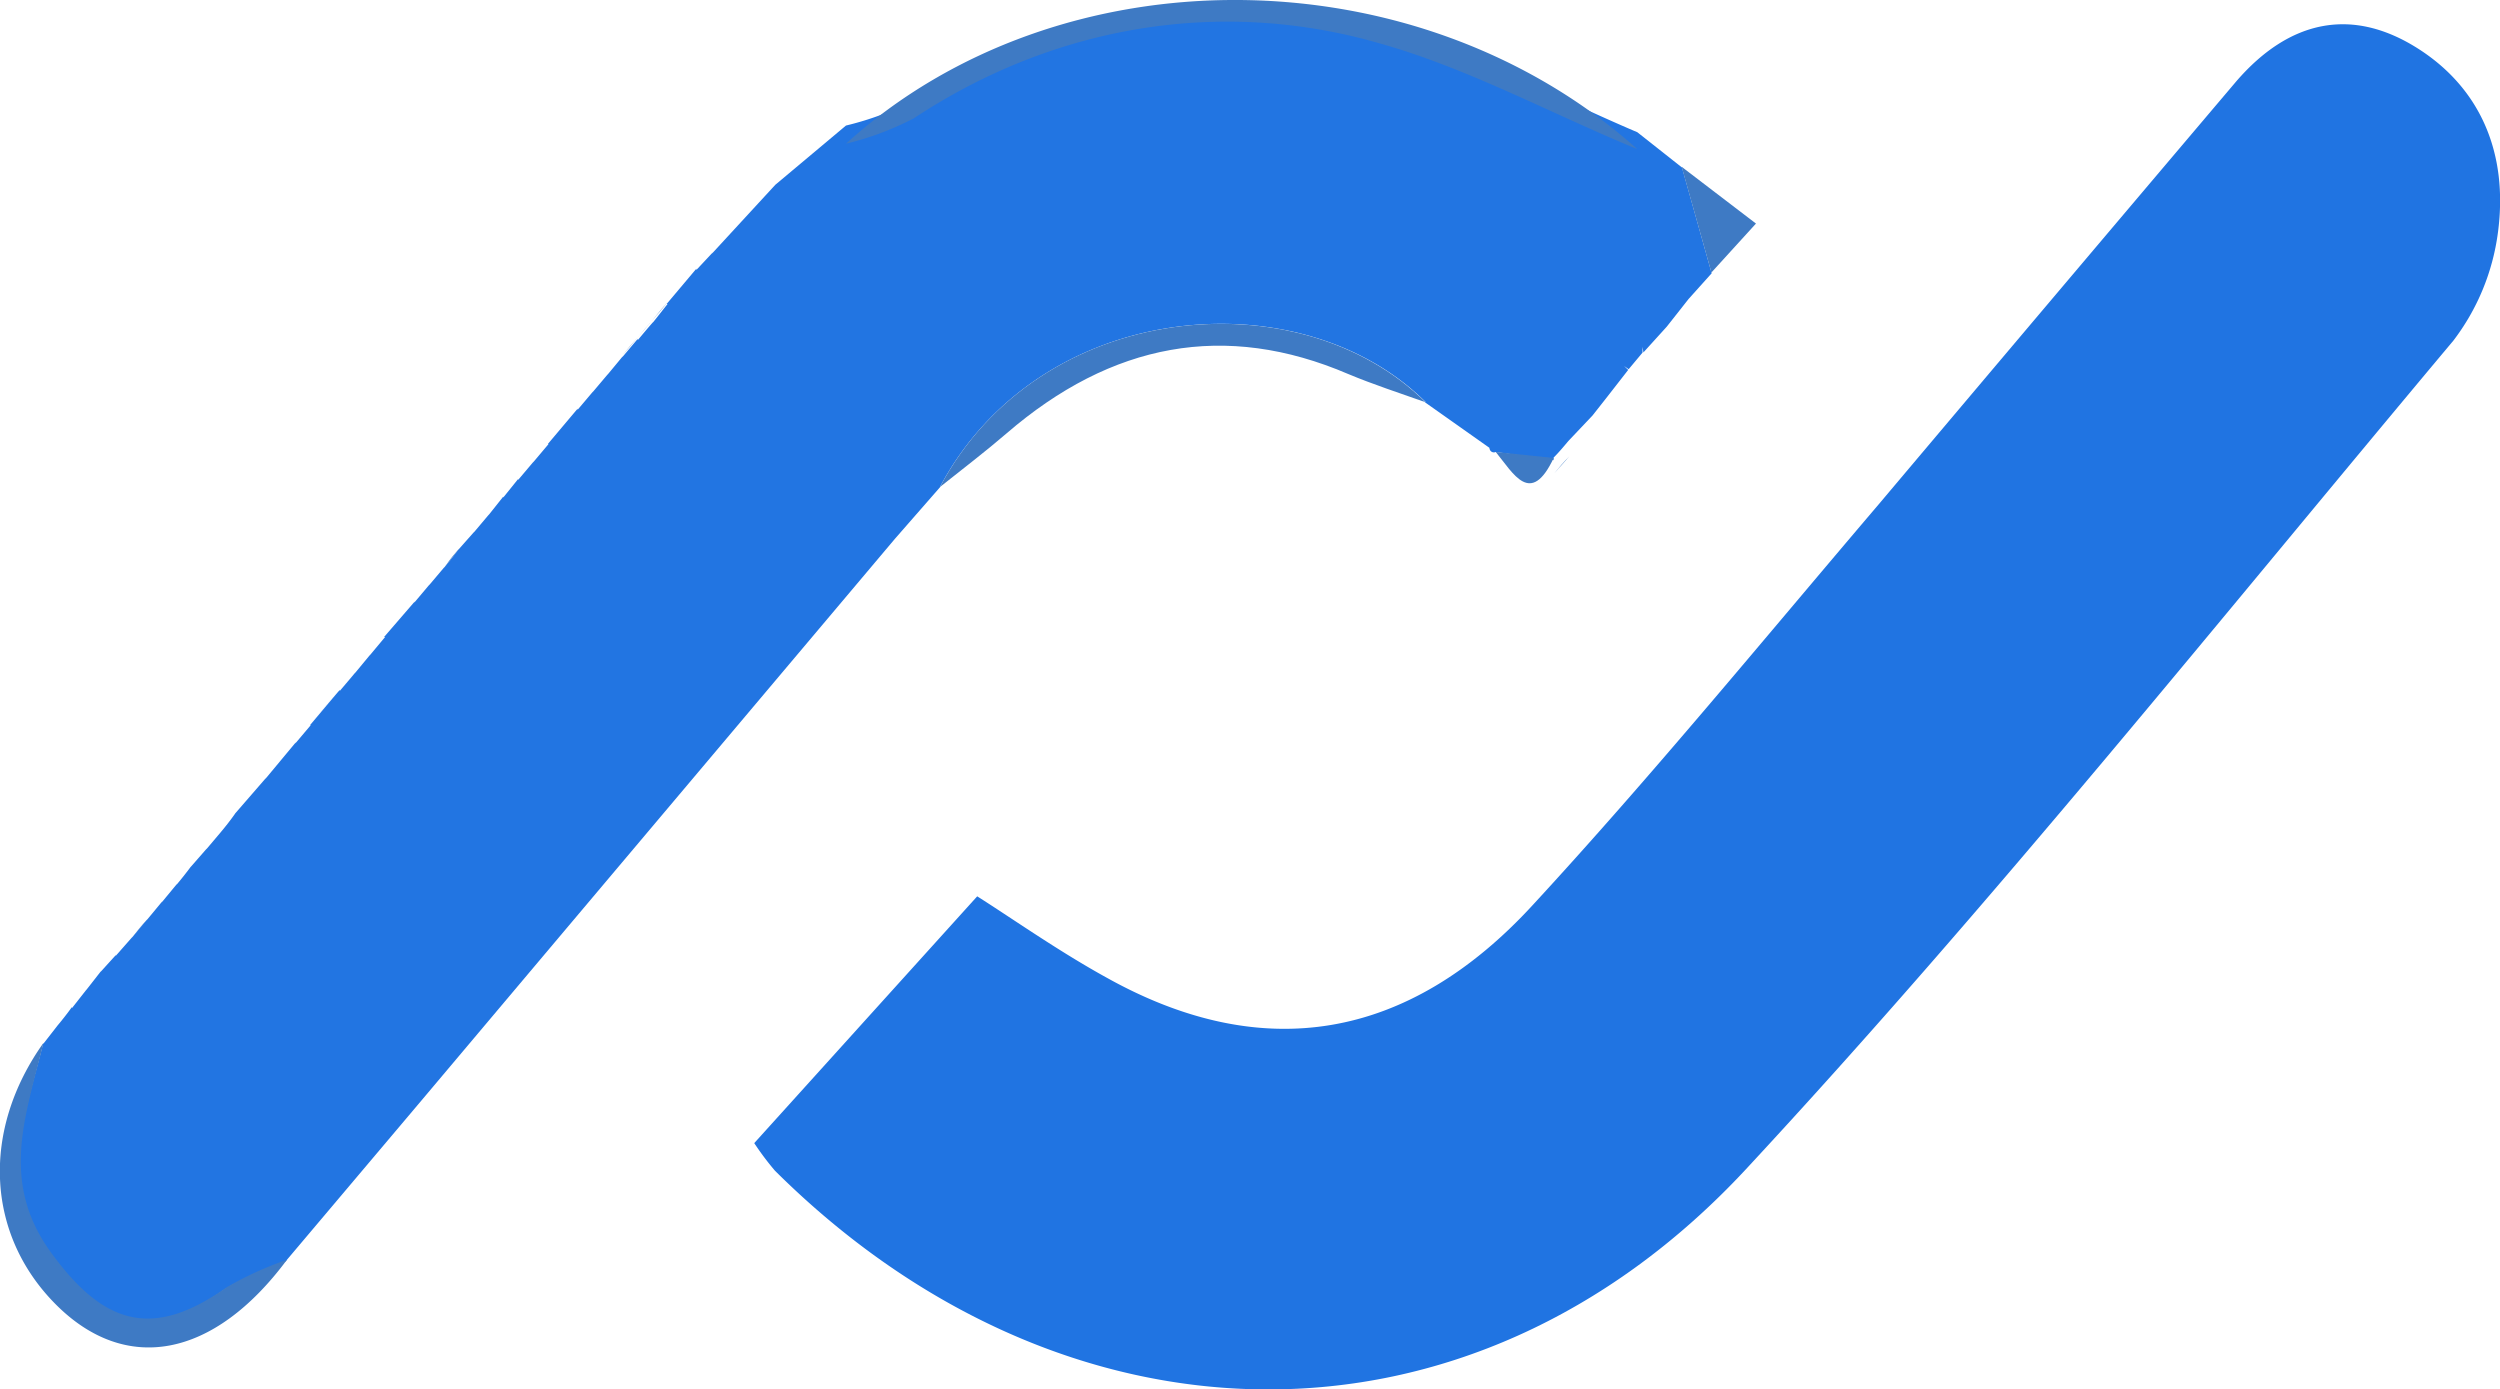 <svg xmlns="http://www.w3.org/2000/svg" viewBox="0 0 541.24 300.79"><defs><style>.cls-1{fill:#2074e2;}.cls-2{fill:#2275e2;}.cls-3{fill:#3e7ac4;}</style></defs><g id="Layer_2" data-name="Layer 2"><g id="Layer_1-2" data-name="Layer 1"><g id="Layer_2-2" data-name="Layer 2"><g id="Layer_1-2-2" data-name="Layer 1-2"><path class="cls-1" d="M163.29,247.48l48.27-53.43c7.78,4.93,17.79,12,28.28,17.75,33.4,18.54,64.9,13.7,92.12-16,25.74-27.93,49.94-57.47,74.68-86.51q38.61-45.79,77.42-91.58c11.55-13.44,25.25-16.37,39.73-7,13.07,8.47,19.31,22.33,17,39.65a49.07,49.07,0,0,1-9.65,23.39c-50.58,60.34-100,122.12-153.13,179.36-60,64.57-147.72,62.5-210.24.34A61.32,61.32,0,0,1,163.29,247.48Z"/><path class="cls-2" d="M323.82,97.85a.94.94,0,0,1-1.31-.61,1.09,1.09,0,0,1-.07-.3l-14-9.89h.22C281.28,59.92,225,64.88,203.48,105.45l.26-.23-10,11.44h0L168,147.19h0l-25.74,30.53h0l-25.74,30.53h0L90.8,238.78h0l-29,34.34h0a74.58,74.58,0,0,0-13.12,6c-16.09,11.44-26.45,8.28-38.07-7.64s-5-30.37-1.25-45.64V226l3.21-4.12-.22.27q1.74-2.07,3.22-4.12v.23l3.21-4.09-.19.27,3.22-4.12.55.69-.68-.5,3.47-3.82L25,207l3.7-4.2-.19.27c1.13-1.37,2.25-2.75,3.41-4.08l-.19.26,3.41-4.12-.16.27,3.37-4.08-.16.26c1.13-1.33,2.22-2.71,3.22-4.08l-.16.23,3.54-4.05-.16.23,3.38-4-.2.23A50,50,0,0,0,51,176l-.19.23,6.82-7.86-.22.31,6.66-8-.17.31,3.38-4h-.16c2.16-2.55,4.28-5.11,6.44-7.63v.23c1.12-1.34,2.28-2.67,3.41-4.05l-.19.27,3.37-4.08-.16.23,3.38-4.05h-.22l6.66-7.71-.16.31,3.37-4-.16.23,3.38-4-.16.23c1.13-1.34,2.22-2.71,3.22-4.09l-.16.23,3.54-4-.16.23,3.37-4-.16.23,3.22-4.05v.19l3.22-4v.19l3.38-4-.16.23,3.37-4h-.16l6.44-7.64v.23l3.38-4-.16.23,3.38-4-.17.23,3.38-4.08-.16.26,3.38-4v.27c1.13-1.34,2.25-2.71,3.41-4l-.19.27,3.22-4.08h-.2l6.44-7.64v.27l3.57-3.82-.26.35L167.86,40h0l15.29-12.82h0A65.24,65.24,0,0,0,198,21.65C228.7,1.49,264.66-4.19,298.72,5.73c19,5.19,37.2,15,55.76,22.9h0l9.66,7.63h0l6.43,22.9h0l-5,5.57-4.73,6h0l-5.05,5.57-.19-1.22v1.26l-3,3.59-1-.69.9.84-4.73,6.07-3,3.81-5.21,5.5v0c-1,1.18-2,2.4-3.22,3.62v.54Z"/><path class="cls-3" d="M354.48,32.29c-18.56-7.63-36.71-17.55-55.76-22.89C264.58-.49,228.55,5.31,197.85,25.61a64.54,64.54,0,0,1-14.7,5.5C229.38-10.83,306.83-10.3,354.48,32.29Z"/><path class="cls-3" d="M203.48,105.45c21.5-40.57,77.8-45.53,105.15-18.36-5.6-2-11.26-3.82-16.73-6.11-26.67-11.44-51.25-6.75-74,12.86C213.2,97.89,208.31,101.59,203.48,105.45Z"/><path class="cls-3" d="M9.4,225.8C5.79,241.07-.26,255.57,11,271.1S32.82,290.18,49,278.73a75,75,0,0,1,13.13-6c-15.87,21.37-34.95,24.88-50.1,9.62S-4,244.62,9.4,225.8Z"/><path class="cls-3" d="M61.88,273.12l28.95-34.34Z"/><path class="cls-3" d="M90.8,238.74l25.74-30.53Z"/><path class="cls-3" d="M116.54,208.21l25.74-30.53Z"/><path class="cls-3" d="M142.28,177.64,168,147.12Z"/><path class="cls-3" d="M168,147.15l25.74-30.52Z"/><path class="cls-3" d="M370.51,59l-6.44-22.89L380.16,48.4Z"/><path class="cls-3" d="M183.15,27.14,167.77,39.89Z"/><path class="cls-3" d="M167.8,39.85,154.19,54.46Z"/><path class="cls-3" d="M308.41,87.05l14,9.89Z"/><path class="cls-3" d="M193.76,116.63l10-11.45Z"/><path class="cls-3" d="M323.82,97.85l12.55,1.3C331.38,109.72,327.68,102.55,323.82,97.85Z"/><path class="cls-3" d="M364.07,36.15l-9.65-7.64Z"/><path class="cls-3" d="M150.71,57.74l-6.43,7.64Z"/><path class="cls-3" d="M124.94,88.27l-6.43,7.64Z"/><path class="cls-3" d="M73.46,149.33c-2.16,2.52-4.28,5.08-6.44,7.63C69.15,154.41,71.3,151.85,73.46,149.33Z"/><path class="cls-3" d="M64.1,160.7l-6.76,8Z"/><path class="cls-3" d="M89.84,130.17l-6.66,7.9Z"/><path class="cls-3" d="M57.66,168.37,51,176.23Z"/><path class="cls-3" d="M365.58,64.58l5-5.61Z"/><path class="cls-3" d="M360.85,70.53l4.73-6Z"/><path class="cls-3" d="M355.9,76,361,70.41Z"/><path class="cls-3" d="M339.72,95l5.21-5.5Z"/><path class="cls-3" d="M348,85.83l4.73-6.07Z"/><path class="cls-3" d="M138.1,73l-3.41,4C135.72,75.68,136.88,74.34,138.1,73Z"/><path class="cls-3" d="M352.78,79.61l3-3.59Z"/><path class="cls-3" d="M134.88,76.79l-3.38,4.08Z"/><path class="cls-3" d="M131.67,80.64l-3.38,4Z"/><path class="cls-3" d="M128.45,84.46l-3.38,4Z"/><path class="cls-3" d="M105.92,111.17l-3.54,4Z"/><path class="cls-3" d="M99.49,118.76c-1.13,1.38-2.22,2.75-3.22,4.09A24,24,0,0,1,99.49,118.76Z"/><path class="cls-3" d="M96.27,122.62l-3.38,4Z"/><path class="cls-3" d="M93.05,126.43l-3.37,4Z"/><path class="cls-3" d="M102.71,115l-3.54,4Z"/><path class="cls-3" d="M80.18,141.7l-3.5,4.08Z"/><path class="cls-3" d="M77,145.51c-1.13,1.38-2.29,2.71-3.41,4.05Z"/><path class="cls-3" d="M112.36,103.54l-3.22,4Z"/><path class="cls-3" d="M154.19,54.12l-3.57,3.82Z"/><path class="cls-3" d="M67.31,157l-3.38,4Z"/><path class="cls-3" d="M83.4,137.88,80,141.93Z"/><path class="cls-3" d="M144.54,65.42l-3.42,4.08C142.19,68.12,143.31,66.75,144.54,65.42Z"/><path class="cls-3" d="M51.23,176c-1.1,1.38-2.22,2.71-3.22,4.09Z"/><path class="cls-3" d="M115.58,99.72l-3.38,4Z"/><path class="cls-3" d="M48,179.86l-3.38,4Z"/><path class="cls-3" d="M44.79,183.67l-3.38,4.05Z"/><path class="cls-3" d="M41.57,187.49c-1.12,1.37-2.22,2.75-3.22,4.08Z"/><path class="cls-3" d="M141.32,69.23c-1.16,1.34-2.29,2.71-3.41,4C139,71.94,140.1,70.57,141.32,69.23Z"/><path class="cls-3" d="M38.35,191.31l-3.47,4.08Z"/><path class="cls-3" d="M35.14,195.12l-3.48,4.12Z"/><path class="cls-3" d="M31.92,199c-1.16,1.33-2.28,2.71-3.41,4.08C29.57,201.69,30.7,200.31,31.92,199Z"/><path class="cls-3" d="M109.14,107.35l-3.22,4.05Z"/><path class="cls-3" d="M25.48,206.57,22,210.39Z"/><path class="cls-3" d="M118.79,99.72l-3.37,4Z"/><path class="cls-3" d="M22.07,214.16l-3.21,4.13Z"/><path class="cls-3" d="M19.05,218l-3.22,4.08Z"/><path class="cls-3" d="M15.83,221.87q-1.63,2.07-3.22,4.12Z"/><path class="cls-3" d="M12.61,225.73l-3.44,4.12Z"/><path class="cls-3" d="M336.53,102.43c1-1.22,2-2.44,3.22-3.62Z"/><path class="cls-3" d="M28.7,206.61l-3.47,4Z"/></g></g></g></g></svg>